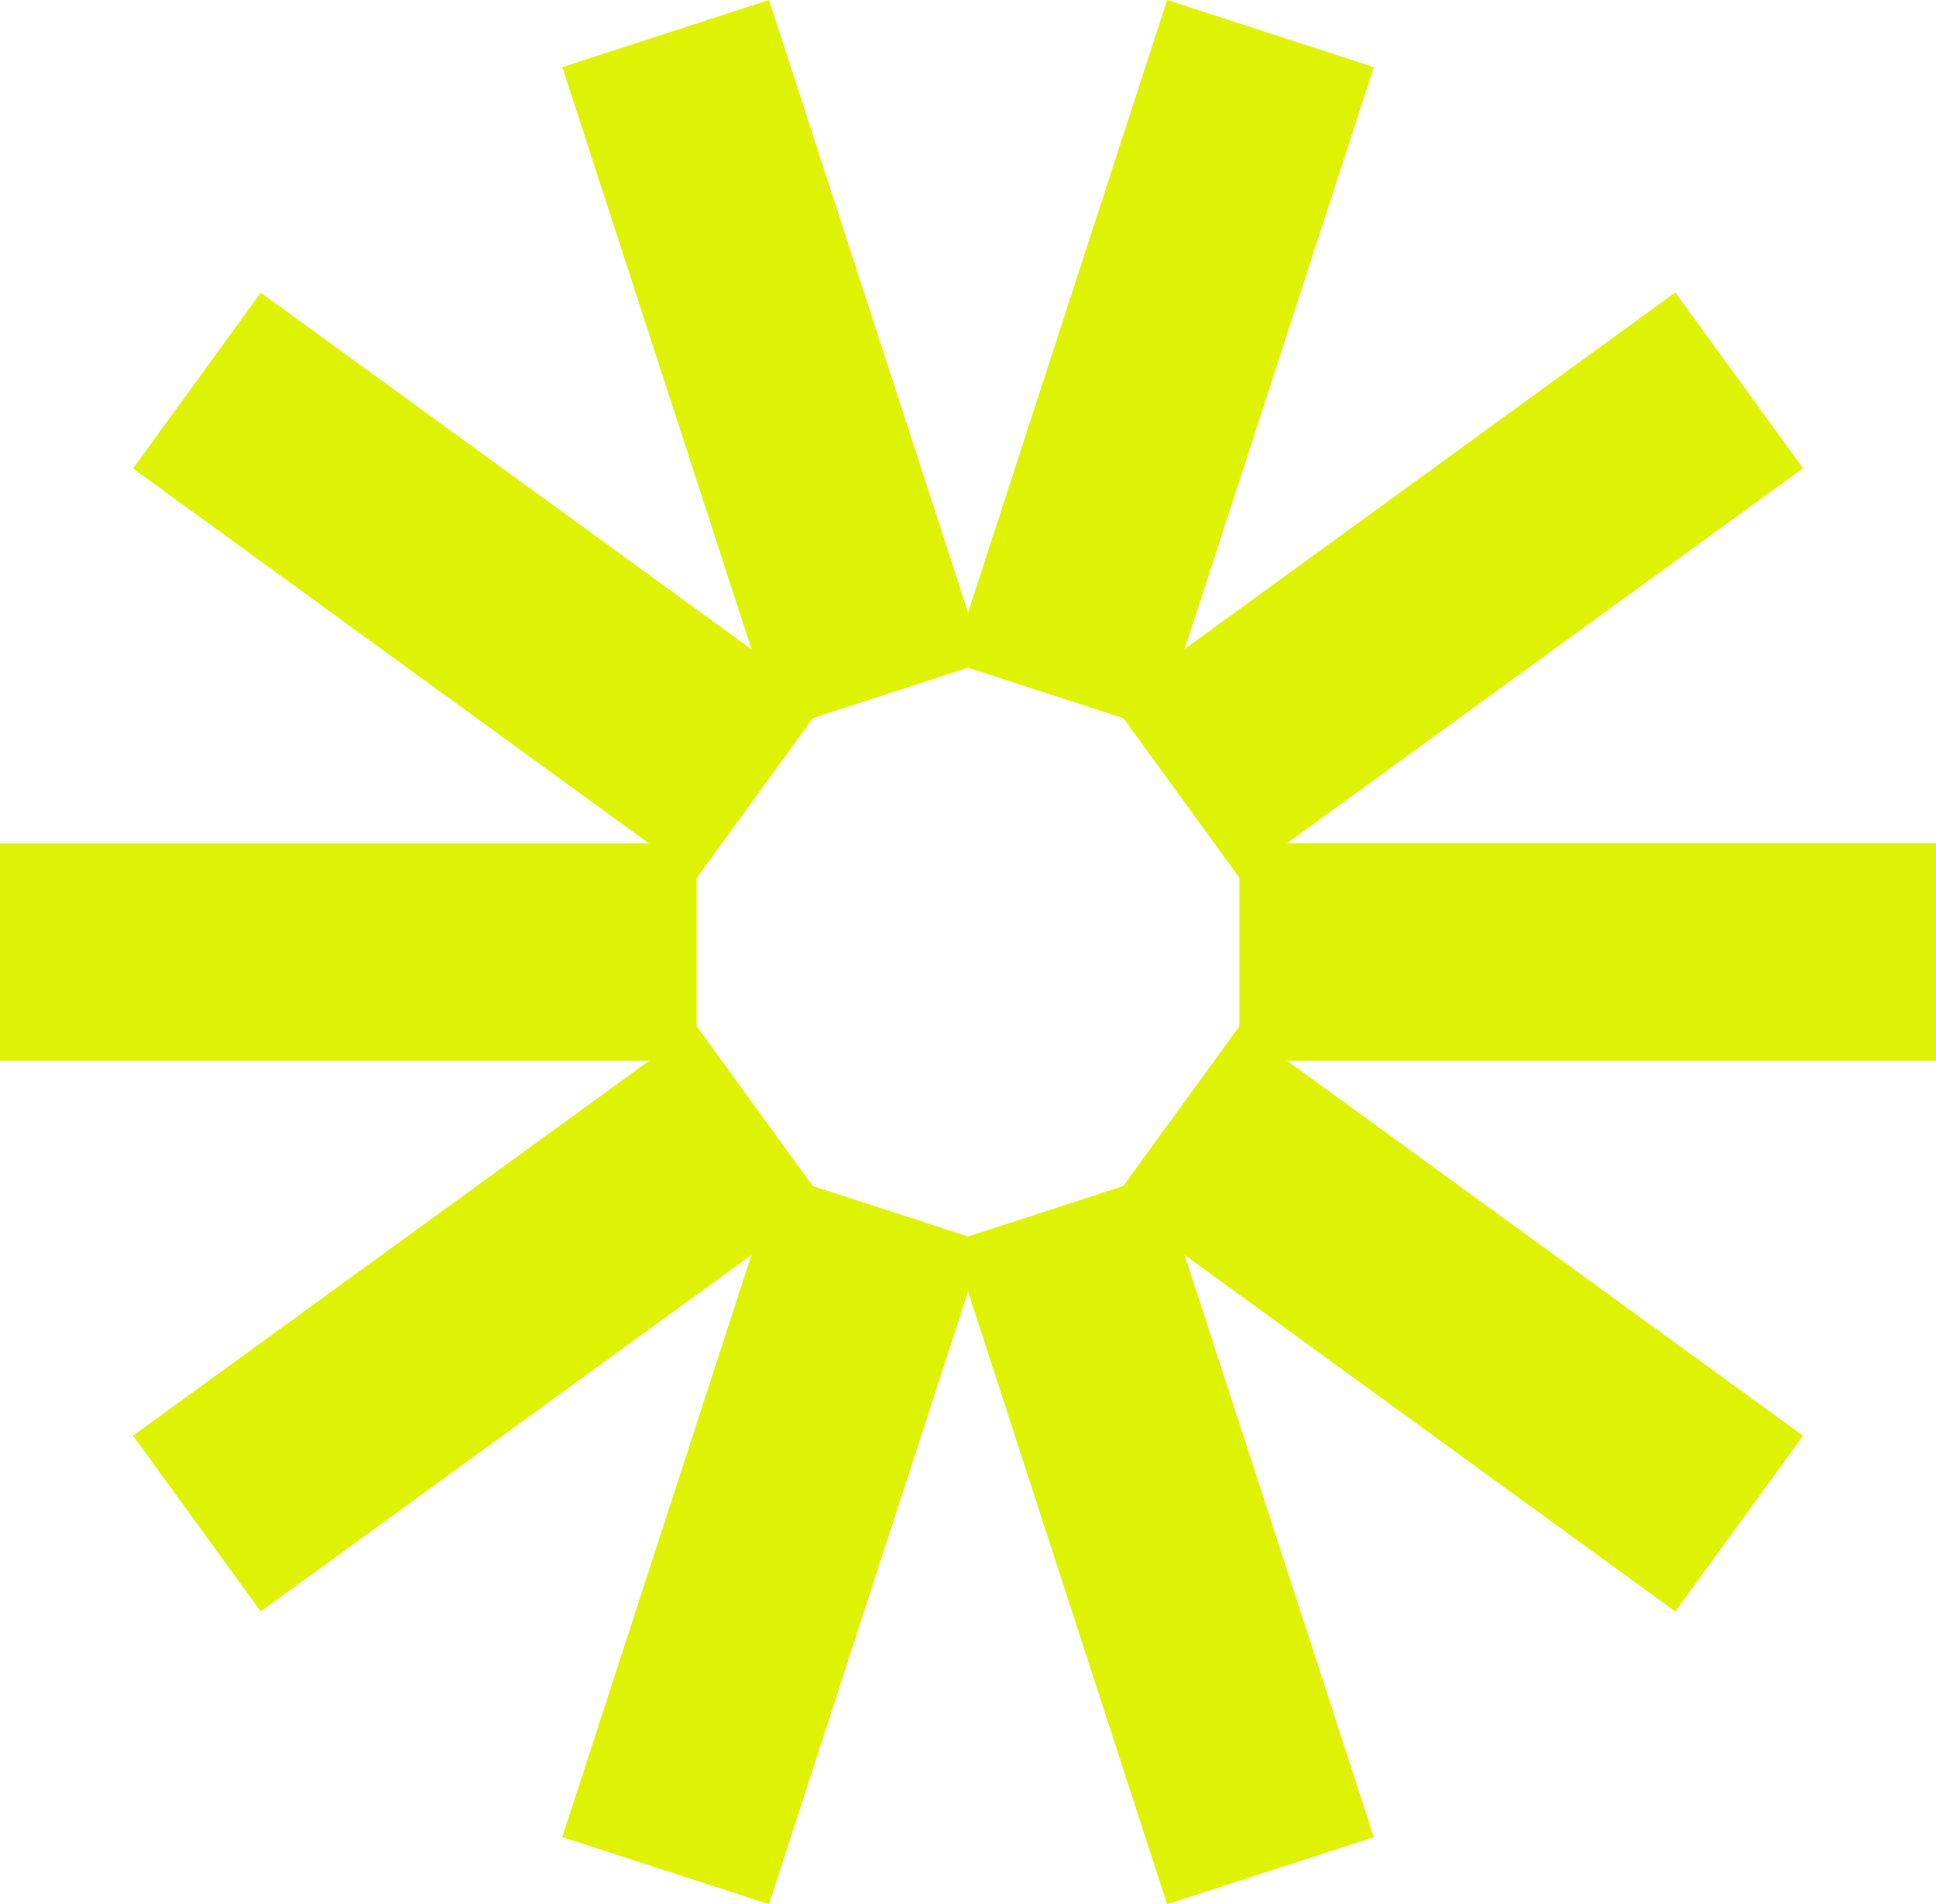 <svg xmlns="http://www.w3.org/2000/svg" width="45.109" height="44.374" viewBox="0 0 45.109 44.374">
  <g id="Group_15" data-name="Group 15" transform="translate(0 0)">
    <rect id="Rectangle_27" data-name="Rectangle 27" width="16.232" height="5.062" transform="translate(28.878 19.653)" fill="#def203"/>
    <rect id="Rectangle_28" data-name="Rectangle 28" width="16.232" height="5.062" transform="translate(0 19.655)" fill="#def203"/>
    <rect id="Rectangle_29" data-name="Rectangle 29" width="16.232" height="5.062" transform="matrix(0.809, -0.588, 0.588, 0.809, 25.903, 16.36)" fill="#def203"/>
    <rect id="Rectangle_30" data-name="Rectangle 30" width="16.232" height="5.062" transform="translate(3.1 33.456) rotate(-36)" fill="#def203"/>
    <rect id="Rectangle_31" data-name="Rectangle 31" width="16.232" height="5.062" transform="translate(22.179 15.437) rotate(-72)" fill="#def203"/>
    <rect id="Rectangle_32" data-name="Rectangle 32" width="16.232" height="5.062" transform="translate(13.102 42.809) rotate(-72.001)" fill="#def203"/>
    <rect id="Rectangle_33" data-name="Rectangle 33" width="5.062" height="16.232" transform="translate(13.103 1.564) rotate(-18)" fill="#def203"/>
    <rect id="Rectangle_34" data-name="Rectangle 34" width="5.062" height="16.232" transform="translate(22.179 28.937) rotate(-18)" fill="#def203"/>
    <rect id="Rectangle_35" data-name="Rectangle 35" width="5.062" height="16.232" transform="matrix(0.588, -0.809, 0.809, 0.588, 3.1, 10.916)" fill="#def203"/>
    <rect id="Rectangle_36" data-name="Rectangle 36" width="5.062" height="16.232" transform="matrix(0.588, -0.809, 0.809, 0.588, 25.903, 28.008)" fill="#def203"/>
  </g>
</svg>
